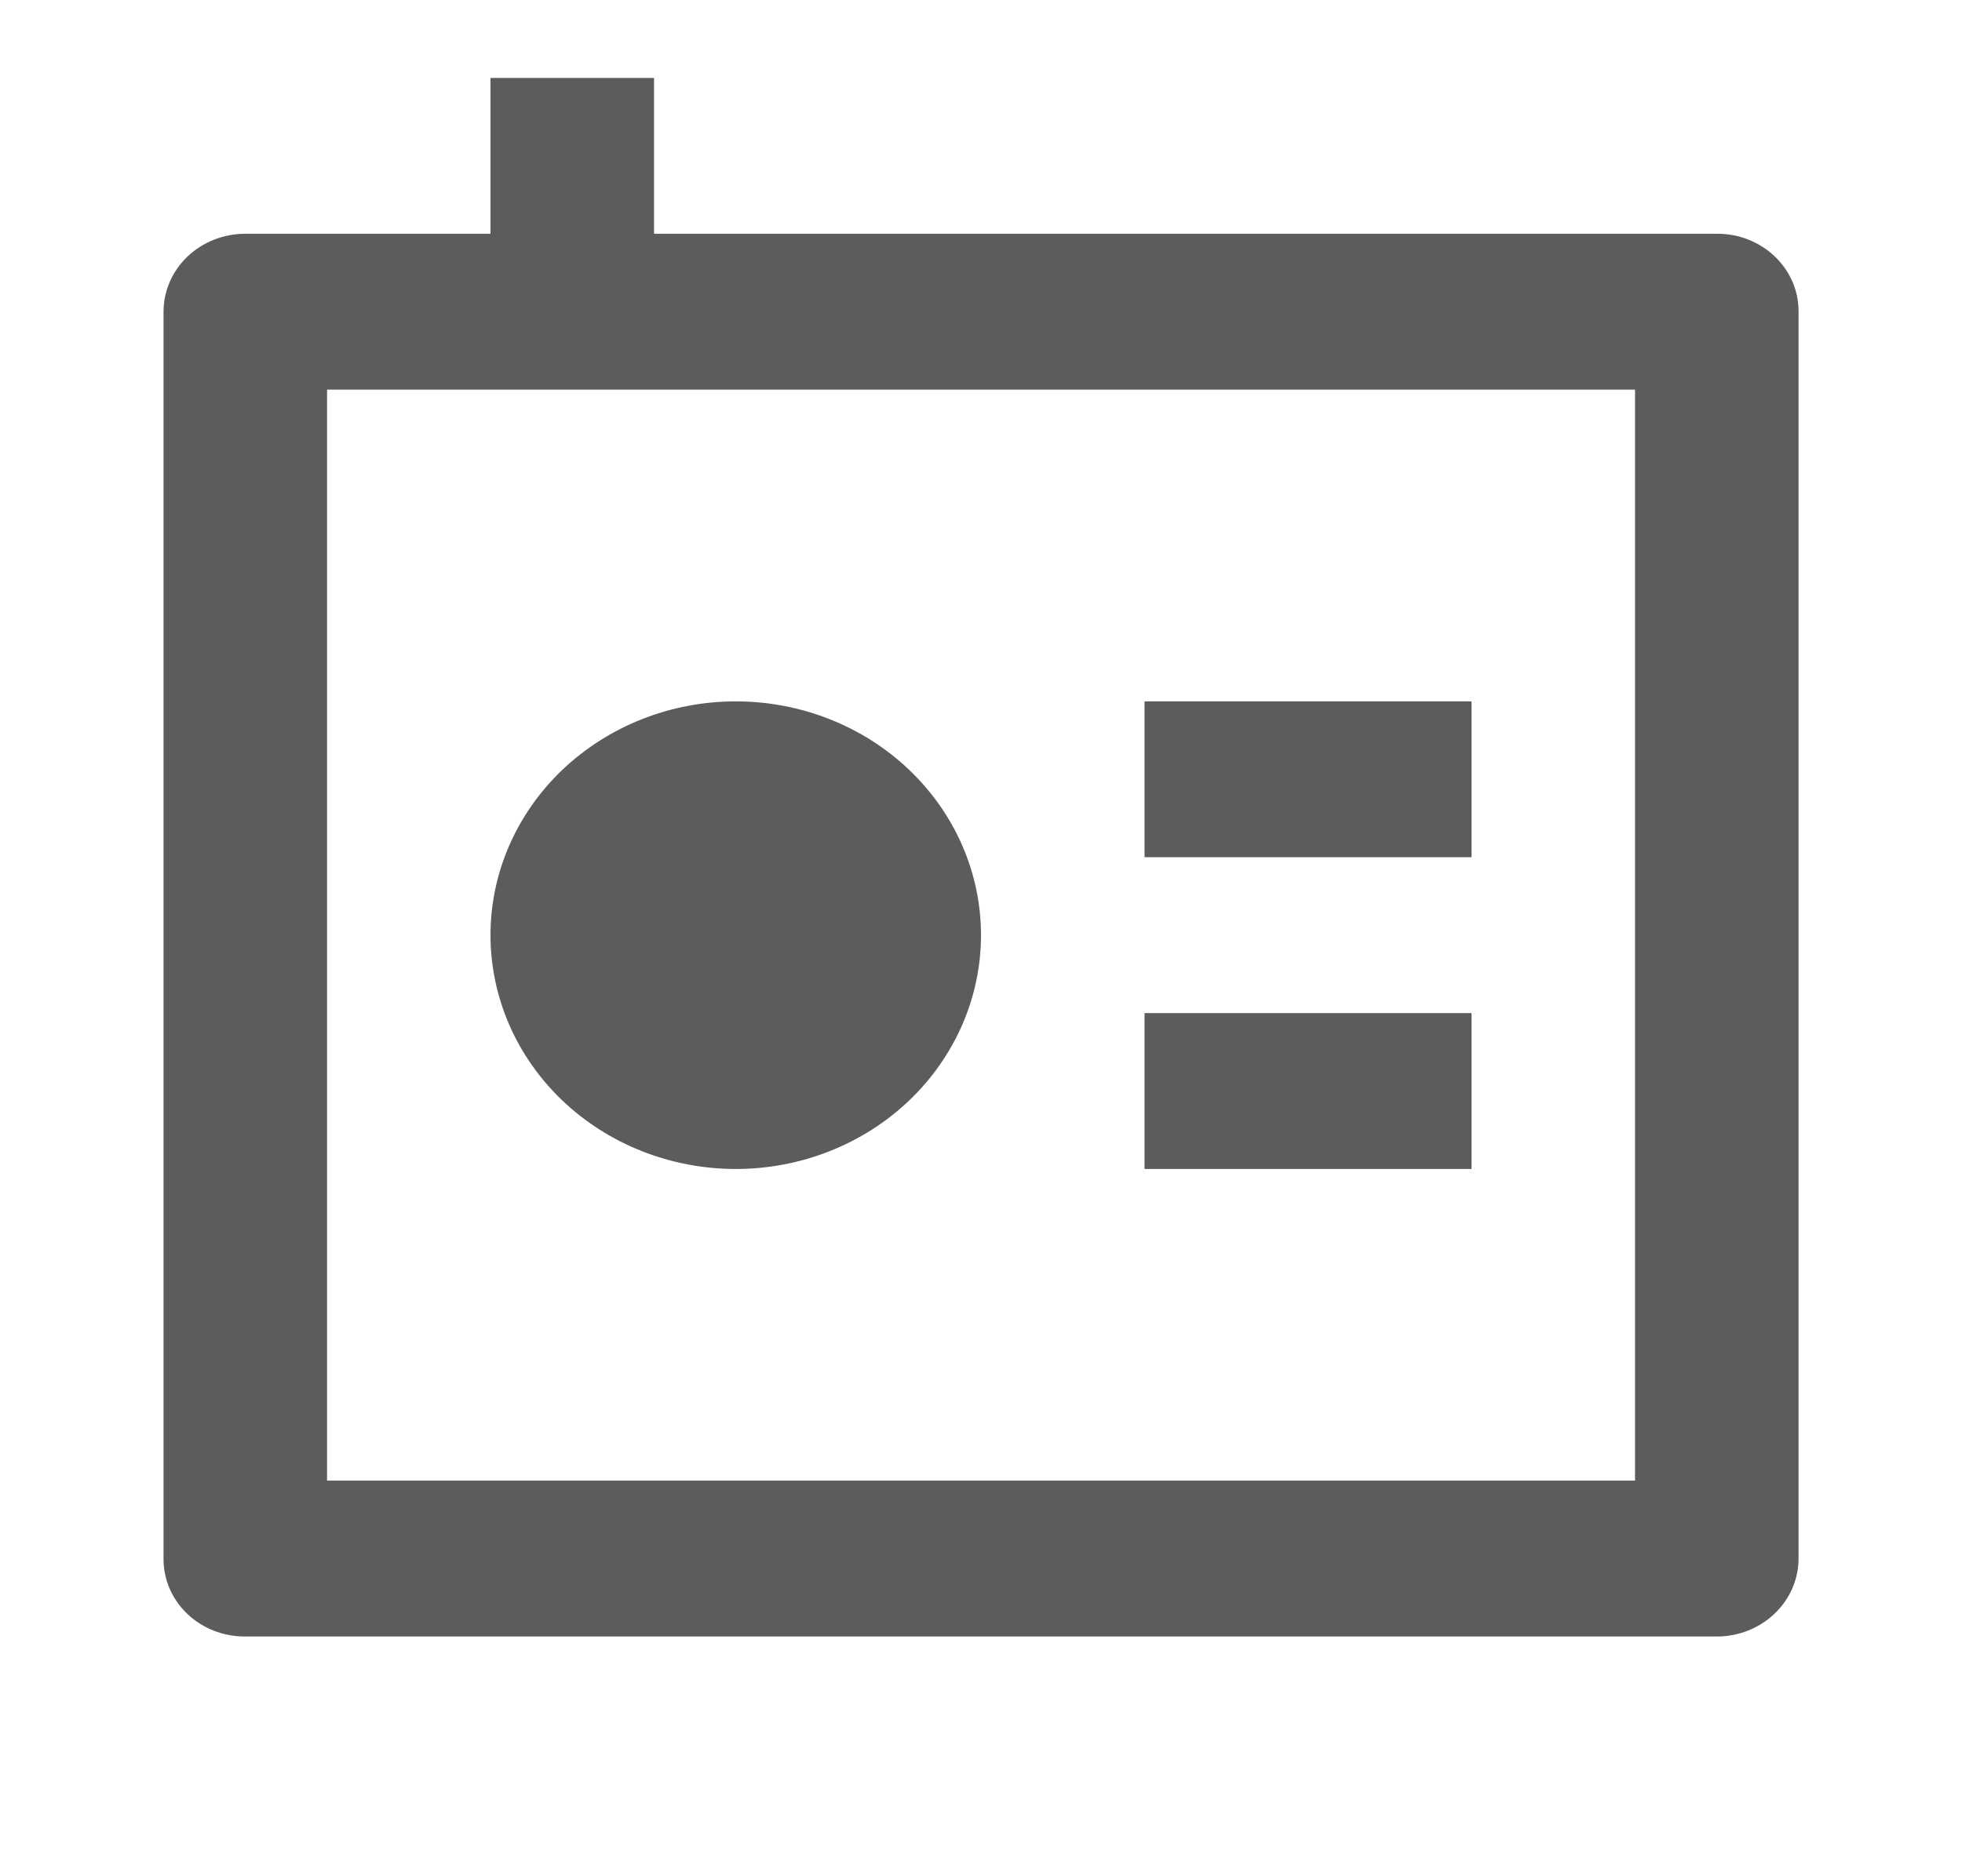 <svg width="23" height="22" viewBox="0 0 23 22" fill="none" xmlns="http://www.w3.org/2000/svg">
<g clip-path="url(#clip0_856_3448)">
<path d="M5.75 2.741V0.914H7.667V2.741H20.133C20.658 2.741 21.084 3.148 21.084 3.649V18.282C21.082 18.522 20.981 18.751 20.803 18.921C20.625 19.091 20.385 19.187 20.133 19.189H2.868C2.615 19.189 2.374 19.093 2.195 18.923C2.017 18.753 1.917 18.522 1.917 18.282V3.649C1.919 3.409 2.019 3.179 2.197 3.009C2.375 2.839 2.616 2.743 2.868 2.741H5.75ZM3.834 4.569V17.361H19.167V4.569H3.834ZM8.625 13.707C7.863 13.707 7.132 13.418 6.592 12.904C6.053 12.389 5.75 11.692 5.75 10.965C5.75 10.238 6.053 9.541 6.592 9.027C7.132 8.513 7.863 8.224 8.625 8.224C9.388 8.224 10.119 8.513 10.658 9.027C11.197 9.541 11.5 10.238 11.5 10.965C11.5 11.692 11.197 12.389 10.658 12.904C10.119 13.418 9.388 13.707 8.625 13.707ZM13.417 8.224H17.25V10.051H13.417V8.224ZM13.417 11.879H17.25V13.707H13.417V11.879Z" fill="#5C5C5C"/>
</g>
<defs>
<clipPath id="clip0_856_3448">
<rect width="23" height="21.93" fill="white"/>
</clipPath>
</defs>
</svg>
